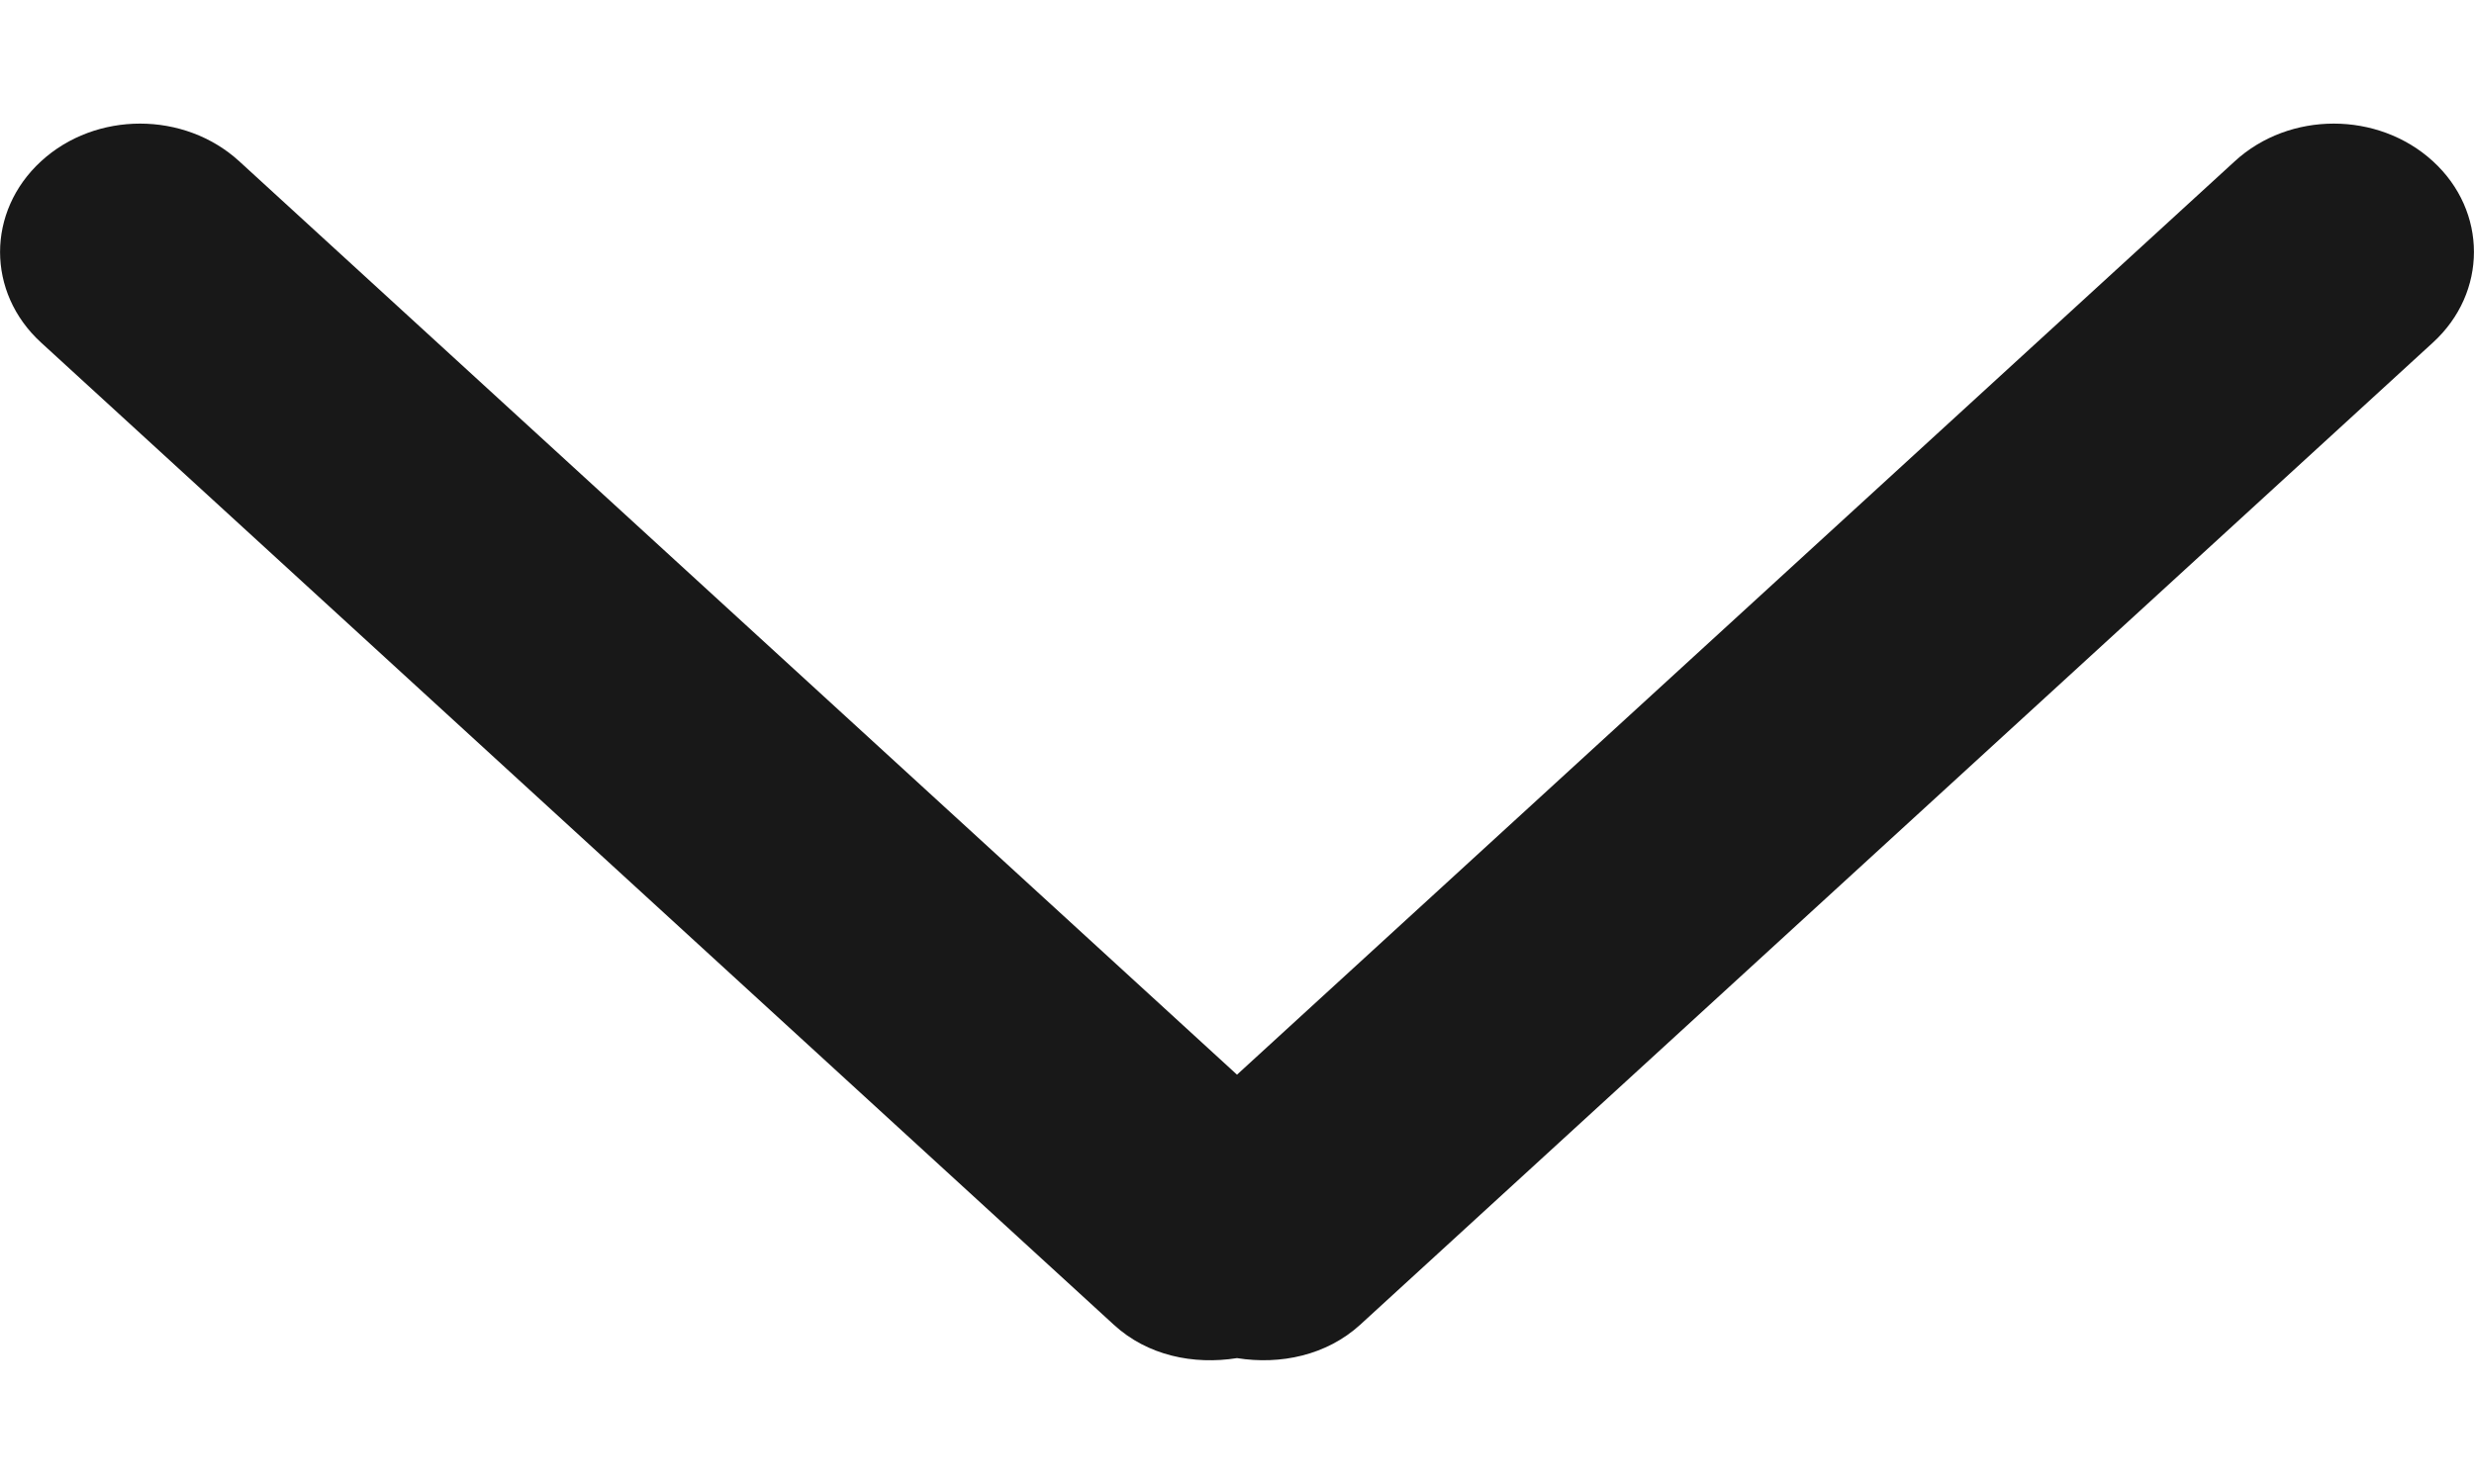 <svg width="10" height="6" viewBox="0 0 10 6" fill="none" xmlns="http://www.w3.org/2000/svg">
<path d="M9.834 1.385L5.498 5.356C5.362 5.48 5.175 5.519 5 5.491C4.824 5.519 4.638 5.481 4.502 5.356L0.166 1.385C-0.055 1.183 -0.055 0.855 0.166 0.652C0.387 0.449 0.745 0.449 0.967 0.652L5 4.345L9.033 0.652C9.254 0.449 9.612 0.449 9.834 0.652C10.055 0.854 10.055 1.183 9.834 1.385Z" fill="#181818"/>
</svg>
